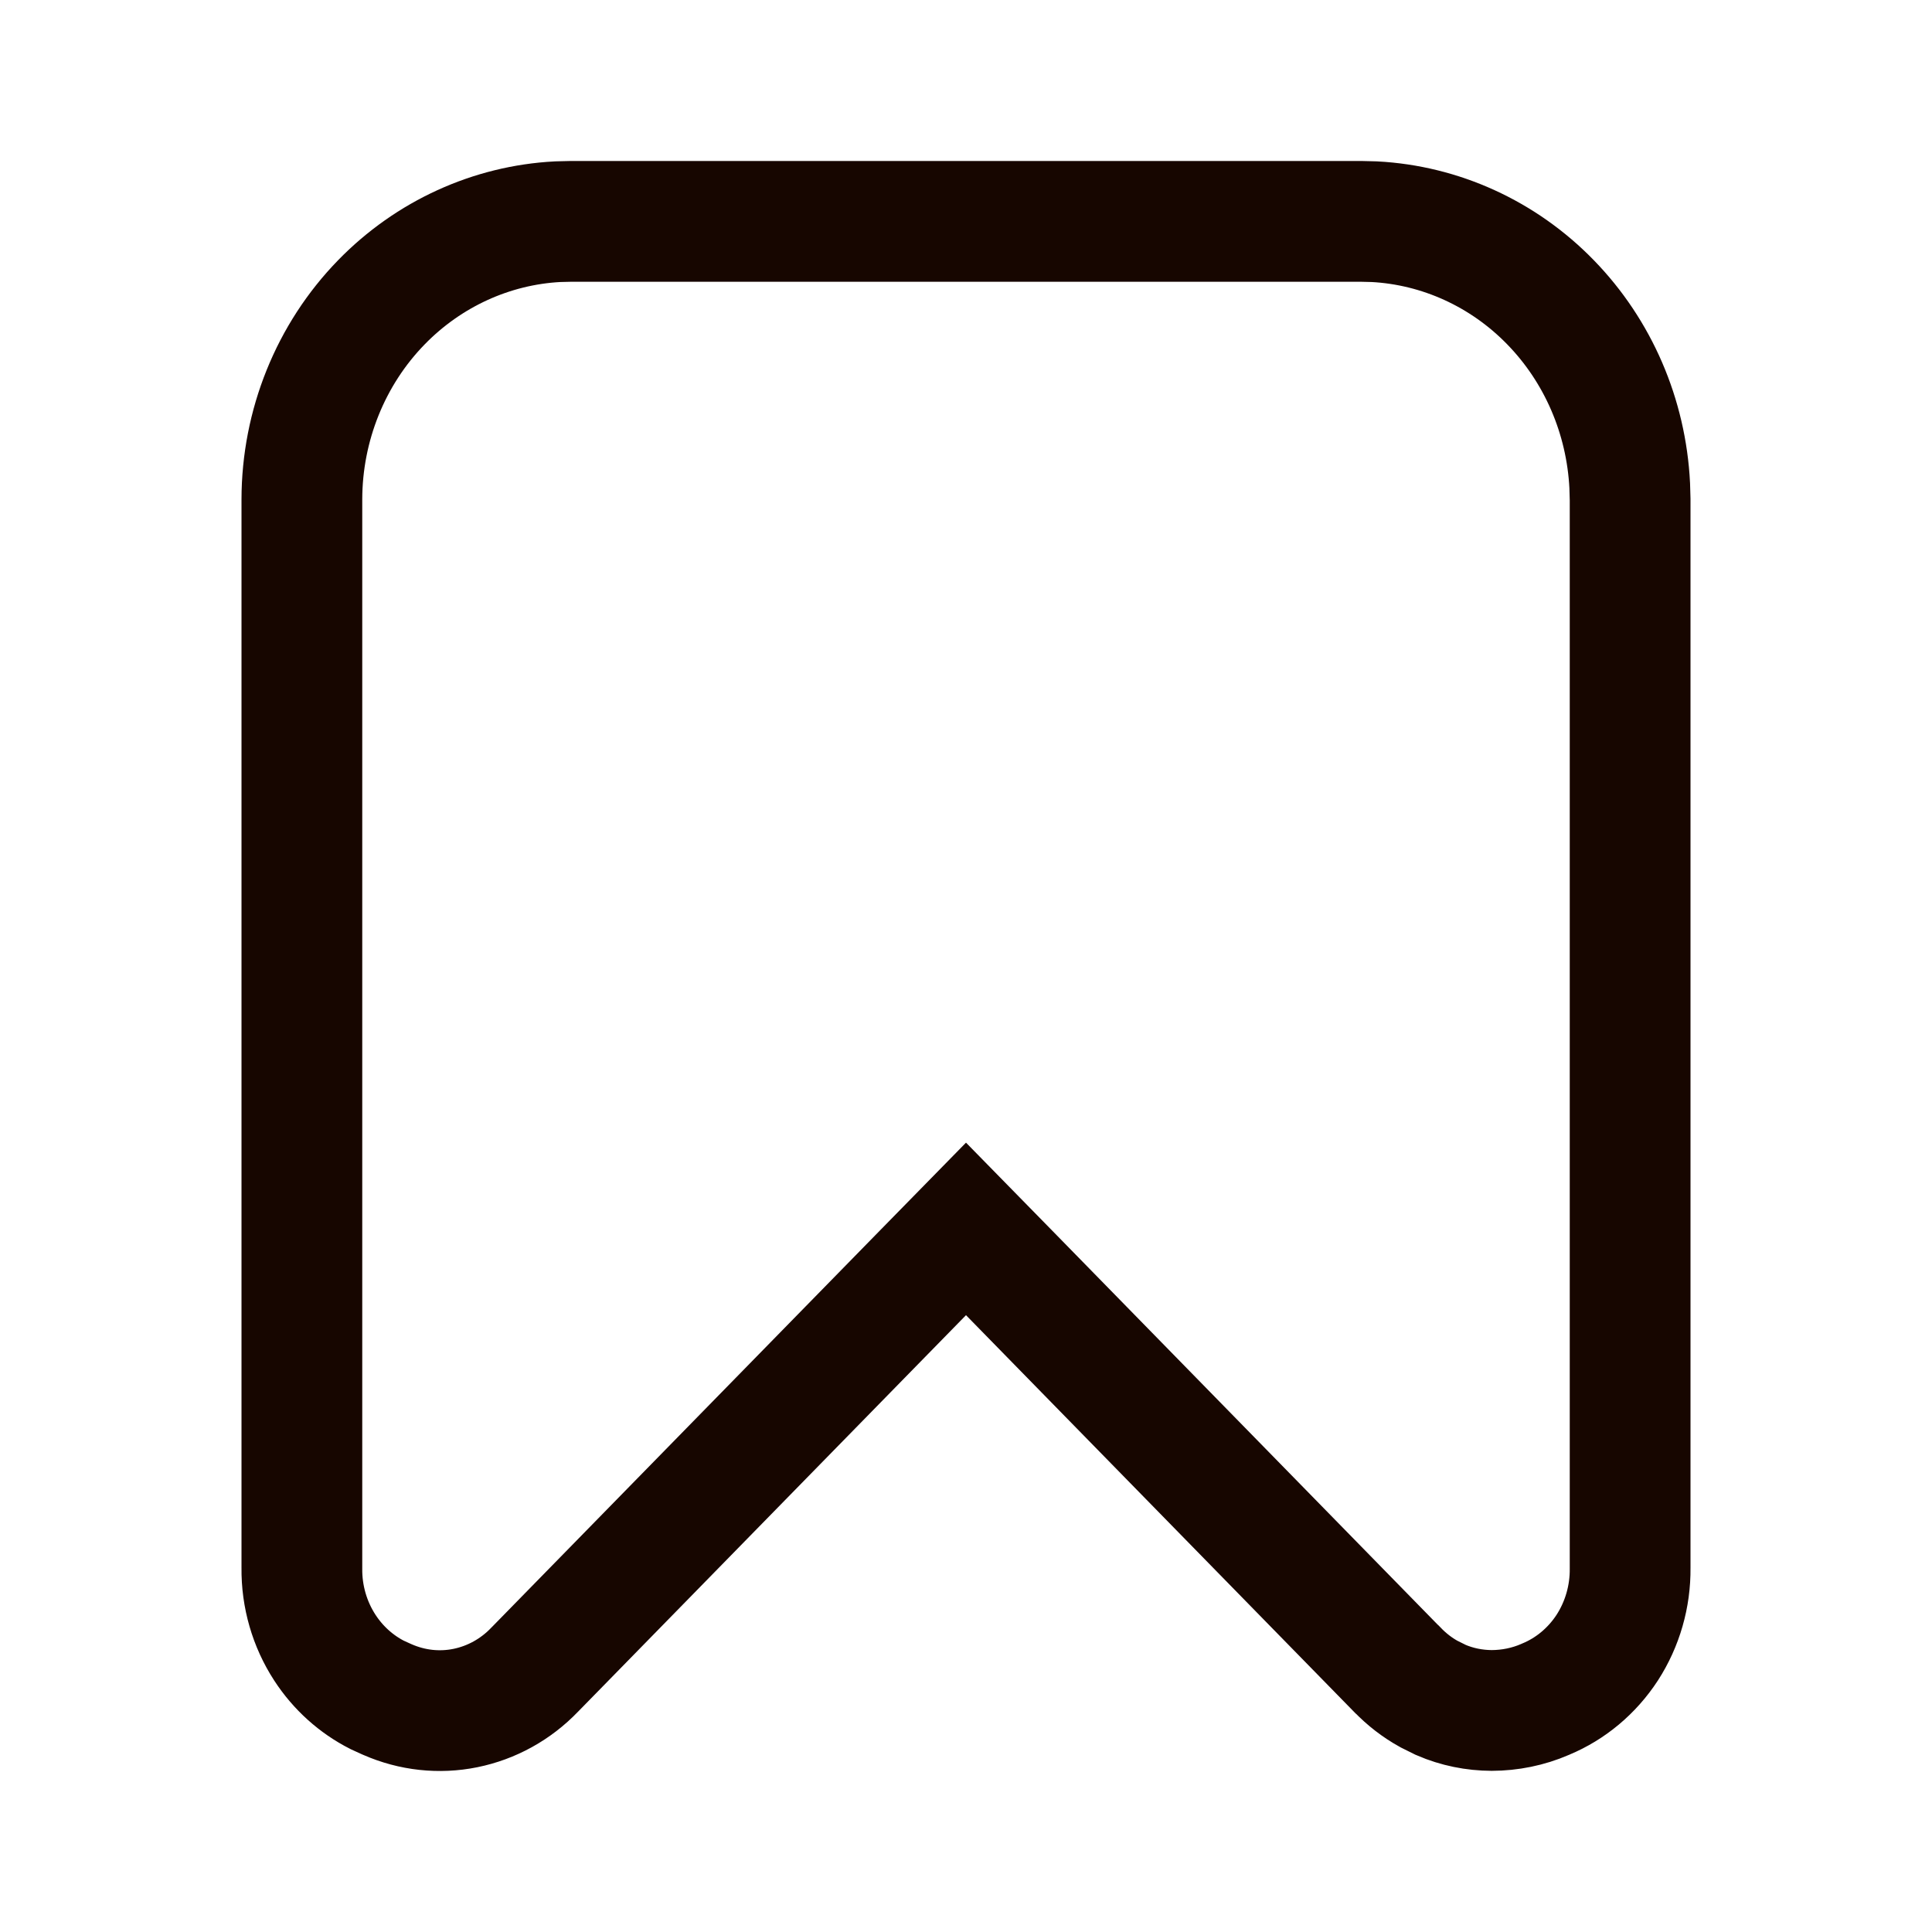 <svg width="24" height="24" viewBox="0 0 24 24" fill="none" xmlns="http://www.w3.org/2000/svg">
<mask id="mask0_407_39362" style="mask-type:luminance" maskUnits="userSpaceOnUse" x="0" y="0" width="24" height="24">
<path d="M24 0H0V24H24V0Z" fill="white"/>
</mask>
<g mask="url(#mask0_407_39362)">
<path d="M16.908 2.75L17.072 2.754C17.892 2.797 18.674 3.151 19.262 3.756C19.852 4.362 20.202 5.173 20.245 6.032L20.25 6.205V19.479C20.254 19.831 20.154 20.176 19.966 20.467C19.777 20.757 19.51 20.979 19.202 21.107L19.193 21.111C18.983 21.202 18.758 21.247 18.531 21.248C18.314 21.247 18.099 21.204 17.898 21.117L17.751 21.044C17.606 20.964 17.473 20.861 17.356 20.739L17.35 20.734L12.536 15.813L12 15.266L11.464 15.813L6.649 20.734L6.643 20.74C6.407 20.987 6.106 21.152 5.781 21.218C5.456 21.284 5.12 21.247 4.814 21.113L4.807 21.11L4.8 21.107L4.686 21.055C4.426 20.923 4.2 20.721 4.035 20.467C3.846 20.176 3.746 19.832 3.75 19.479V6.205C3.751 5.283 4.108 4.402 4.737 3.756C5.326 3.151 6.108 2.797 6.927 2.754L7.092 2.75H16.908Z" stroke="#170600" stroke-width="1.5"/>
</g>
</svg>
